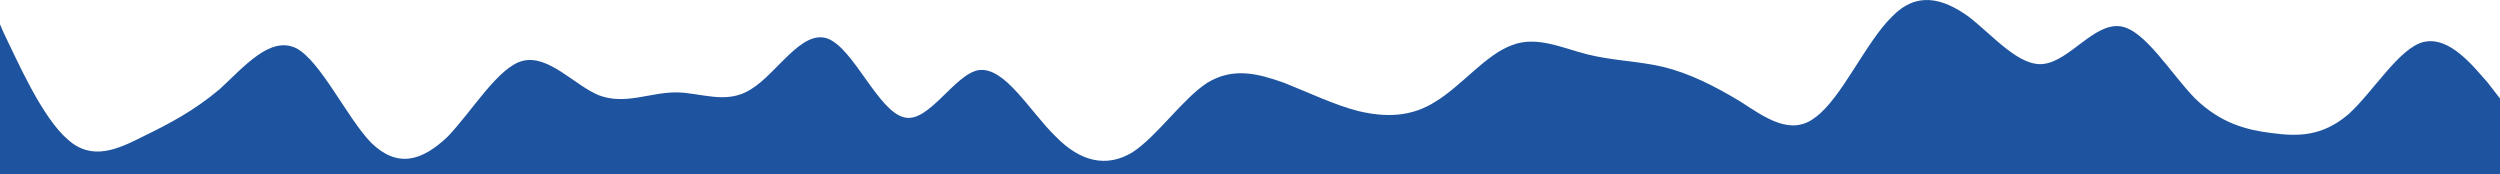 <svg width="1435" height="100" viewBox="5 0 1435 100" fill="none" xmlns="http://www.w3.org/2000/svg">
<path fill-rule="evenodd" clip-rule="evenodd" d="M-3.98882e-07 2.281L7 18.61C15 34.938 29 67.343 44 80.155C58 92.715 73 85.43 87 78.396C102 71.111 116 63.827 131 51.266C145 38.455 160 20.368 175 27.653C189 34.938 204 67.343 218 81.913C233 96.483 247 92.715 262 78.396C276 63.827 291 38.455 305 34.938C320 31.17 335 49.257 349 54.783C364 60.31 378 53.025 393 53.025C407 53.025 422 60.31 436 51.266C451 42.223 465 16.851 480 22.127C495 27.653 509 63.827 524 67.343C538 71.112 553 42.223 567 40.213C582 38.455 596 63.827 611 78.396C625 92.715 640 96.483 655 87.44C669 78.396 684 56.542 698 47.498C713 38.455 727 42.223 742 47.498C756 53.025 771 60.31 785 63.827C800 67.343 815 67.343 829 58.3C844 49.257 858 31.17 873 25.895C887 20.368 902 27.653 916 31.17C931 34.938 945 34.938 960 38.455C975 42.223 989 49.257 1004 58.3C1018 67.344 1033 78.397 1047 67.344C1062 56.542 1076 24.136 1091 9.566C1105 -5.003 1120 -1.235 1135 9.566C1149 20.368 1164 38.455 1178 36.697C1193 34.938 1207 13.083 1222 15.093C1236 16.851 1251 42.223 1265 56.542C1280 71.112 1295 74.629 1309 76.387C1324 78.397 1338 78.397 1353 65.585C1367 53.025 1382 27.653 1396 24.136C1411 20.368 1425 38.455 1433 47.498L1440 56.542L1440 100L1433 100C1425 100 1411 100 1396 100C1382 100 1367 100 1353 100C1338 100 1324 100 1309 100C1295 100 1280 100 1265 100C1251 100 1236 100 1222 100C1207 100 1193 100 1178 100C1164 100 1149 100 1135 100C1120 100 1105 100 1091 100C1076 100 1062 100 1047 100C1033 100 1018 100 1004 100C989 100 975 100 960 100C945 100 931 100 916 100C902 100 887 100 873 100C858 100 844 100 829 100C815 100 800 100 785 100C771 100 756 100 742 100C727 100 713 100 698 100C684 100 669 100 655 100C640 100 625 100 611 100C596 100 582 100 567 100C553 100 538 100 524 100C509 100 495 100 480 100C465 100 451 100 436 100C422 100 407 100 393 100C378 100 364 100 349 100C335 100 320 100 305 100C291 100 276 100 262 100C247 100 233 100 218 100C204 100 189 100 175 100C160 100 145 100 131 100C116 100 102 100 87 100C73 100 58 100 44 100C29 100 15 100 7 100L-1.74845e-05 100L-3.98882e-07 2.281Z" fill="#1E549F"/>
</svg>
